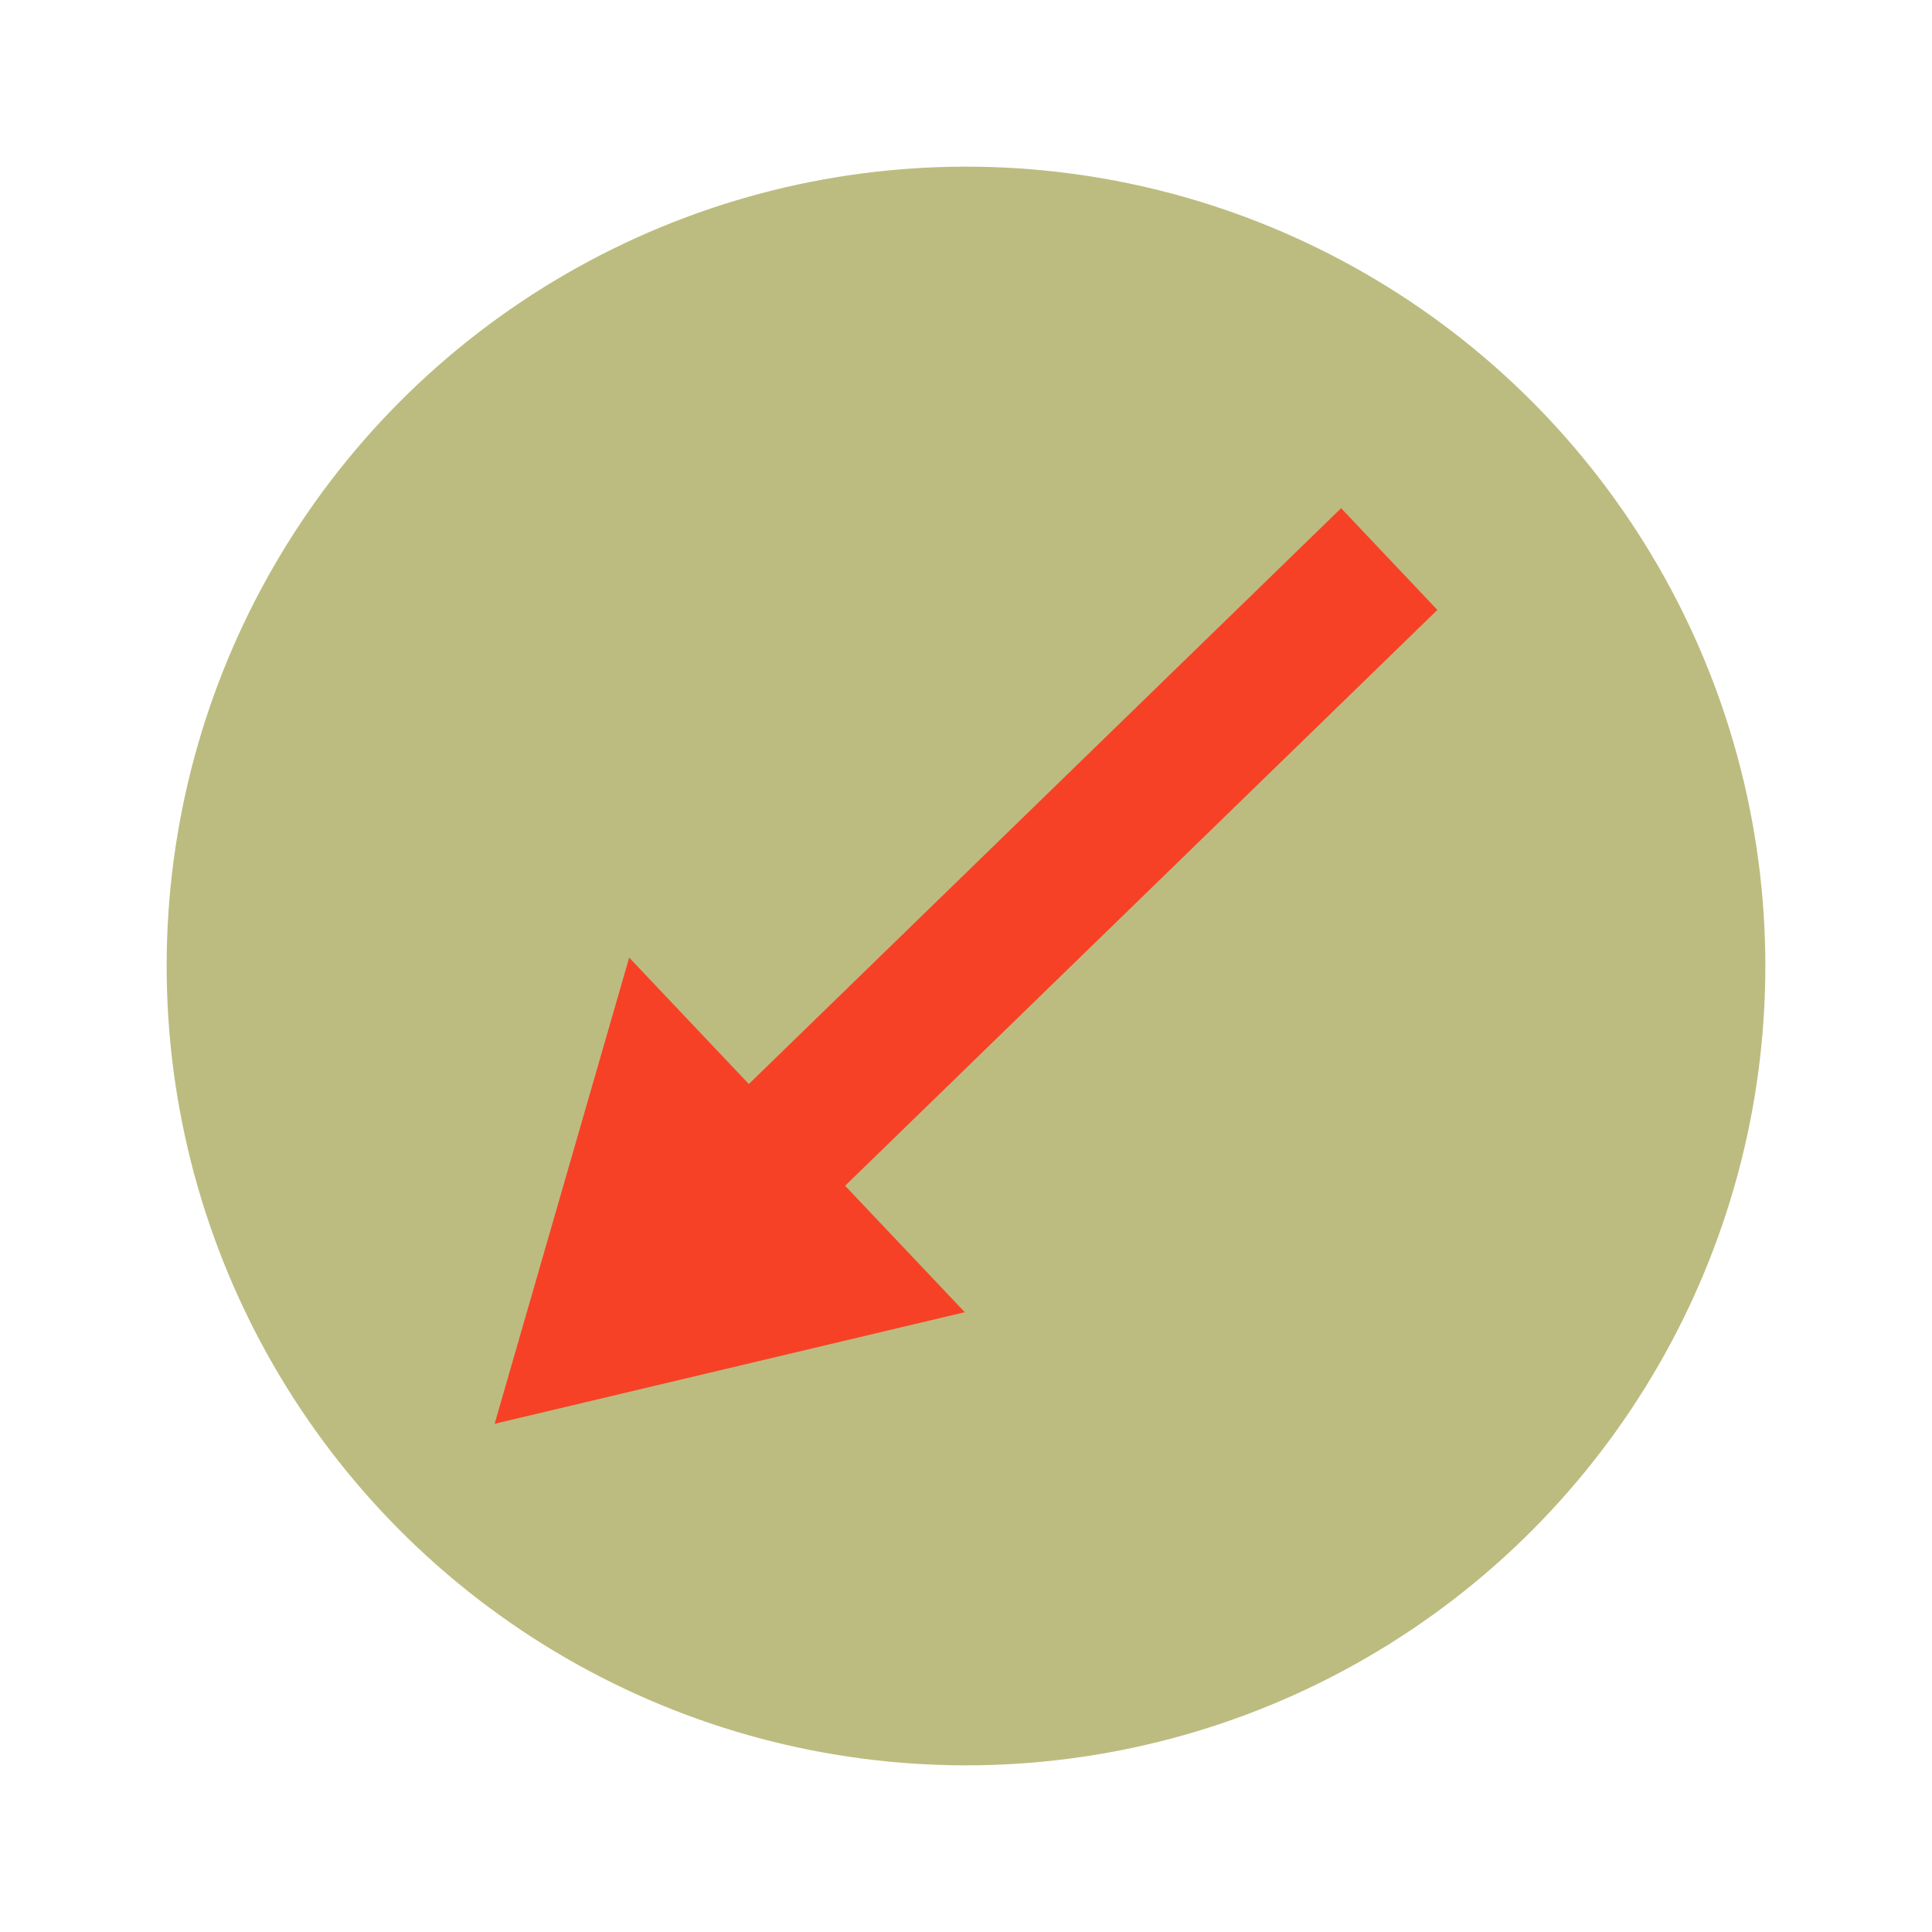 <?xml version="1.0" encoding="UTF-8" standalone="no"?>
<!-- Generator: Adobe Illustrator 24.1.1, SVG Export Plug-In . SVG Version: 6.00 Build 0)  -->

<svg
   version="1.1"
   id="Layer_1"
   x="0px"
   y="0px"
   viewBox="0 0 512 512"
   style="enable-background:new 0 0 512 512;"
   xml:space="preserve"
   sodipodi:docname="posewithcovariancestamped.svg"
   inkscape:version="1.3.2 (1:1.3.2+202311252150+091e20ef0f)"
   xmlns:inkscape="http://www.inkscape.org/namespaces/inkscape"
   xmlns:sodipodi="http://sodipodi.sourceforge.net/DTD/sodipodi-0.dtd"
   xmlns="http://www.w3.org/2000/svg"
   xmlns:svg="http://www.w3.org/2000/svg"><defs
   id="defs9">
	
</defs><sodipodi:namedview
   id="namedview7"
   pagecolor="#505050"
   bordercolor="#ffffff"
   borderopacity="1"
   inkscape:showpageshadow="0"
   inkscape:pageopacity="0"
   inkscape:pagecheckerboard="1"
   inkscape:deskcolor="#505050"
   showgrid="false"
   inkscape:zoom="1.5488282"
   inkscape:cx="210.80454"
   inkscape:cy="218.87515"
   inkscape:window-width="1920"
   inkscape:window-height="1107"
   inkscape:window-x="0"
   inkscape:window-y="223"
   inkscape:window-maximized="1"
   inkscape:current-layer="Layer_1" />
<style
   type="text/css"
   id="style2">
	.st0{fill:#333333;}
</style>

<circle
   style="fill:#8b8b24;fill-opacity:0.576;stroke-width:10;stroke-linecap:round;stroke-linejoin:round;paint-order:markers fill stroke"
   id="path340"
   cx="256"
   cy="256"
   r="211.836" /><path
   d="m 380.921,161.639 -156.955,152.598 31.711,33.507 -124.598,29.576 35.662,-123.551 31.711,33.507 156.955,-152.598 12.757,13.48 z"
   fill="#112244"
   id="fillColor"
   style="fill:#f74127;fill-opacity:1;stroke:none;stroke-width:0.53"
   sodipodi:nodetypes="ccccccccc" /></svg>

